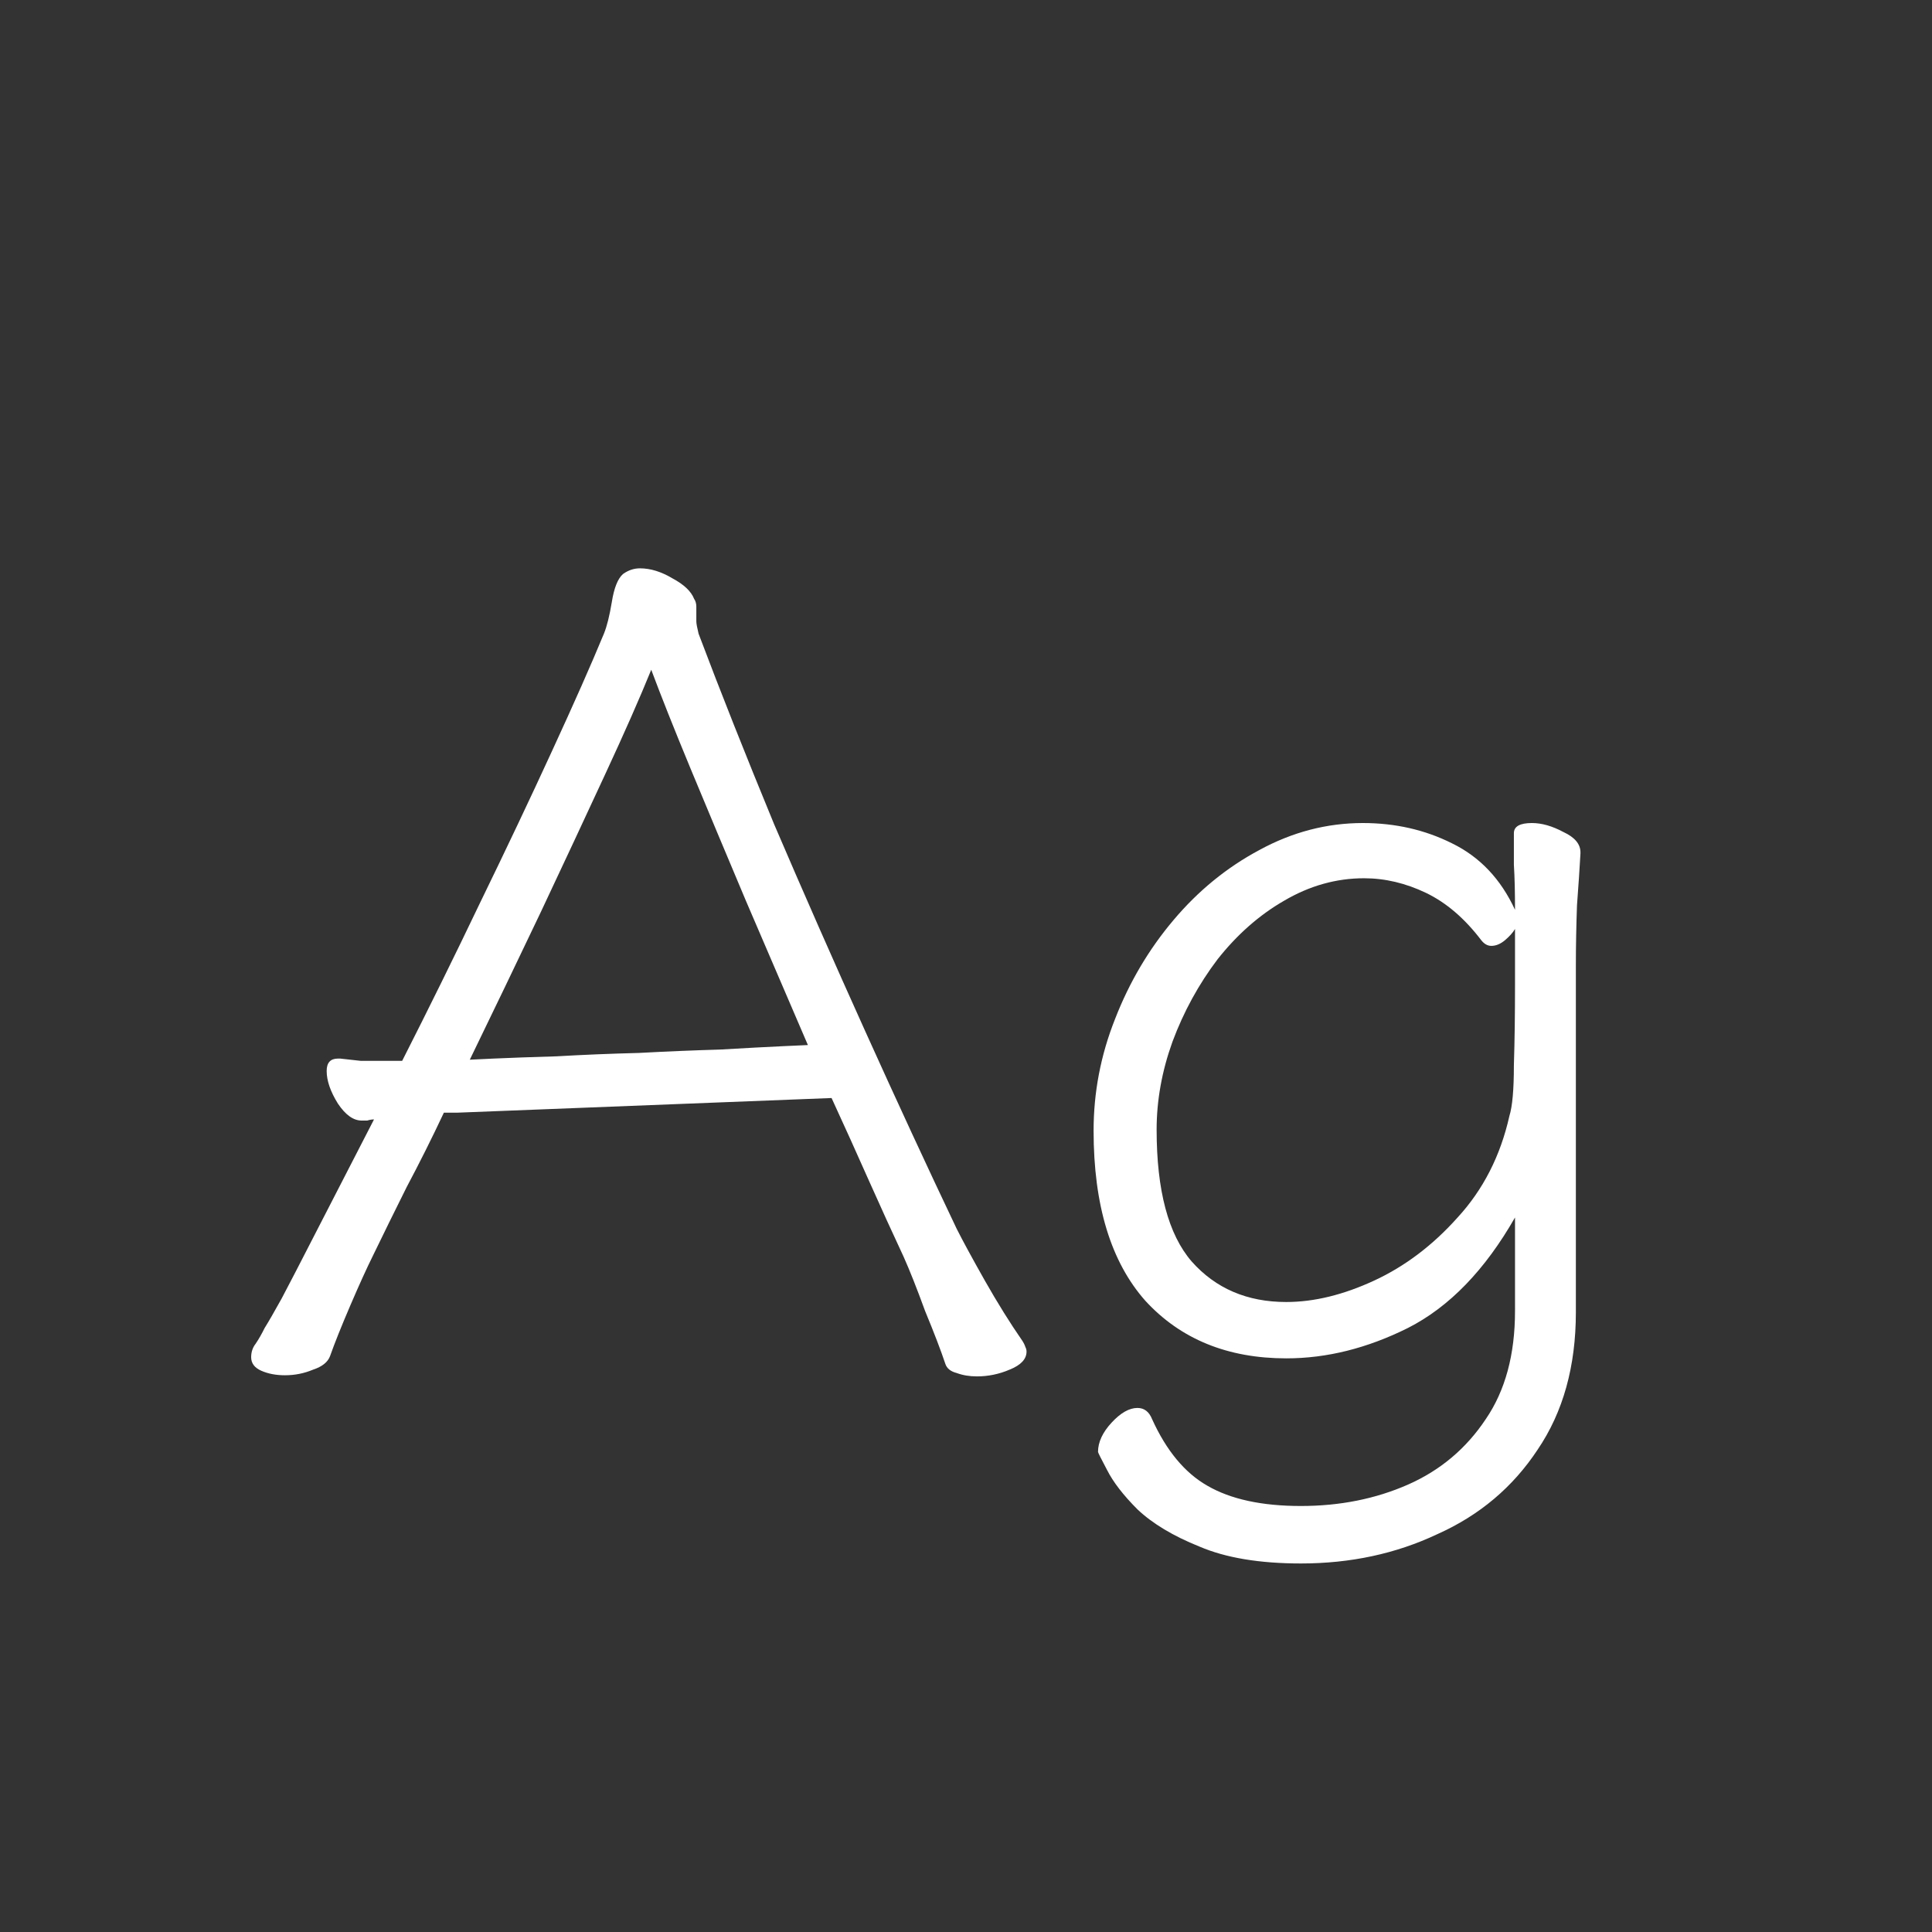 <svg width="24" height="24" viewBox="0 0 24 24" fill="none" xmlns="http://www.w3.org/2000/svg">
<rect x="0" y="0" width="24" height="24" fill="#333333" stroke="none"/>
<path d="M5.682 13.822L10.33 13.64C10.489 13.985 10.643 14.326 10.792 14.662C10.942 14.998 11.086 15.315 11.226 15.614C11.301 15.782 11.39 16.006 11.492 16.286C11.604 16.557 11.688 16.776 11.744 16.944C11.763 17 11.81 17.037 11.884 17.056C11.959 17.084 12.043 17.098 12.136 17.098C12.276 17.098 12.412 17.07 12.542 17.014C12.682 16.958 12.752 16.883 12.752 16.79C12.752 16.771 12.748 16.753 12.738 16.734C12.729 16.706 12.715 16.678 12.696 16.65C12.547 16.435 12.393 16.188 12.234 15.908C12.076 15.628 11.959 15.413 11.884 15.264C11.52 14.499 11.142 13.682 10.75 12.814C10.358 11.946 9.98 11.087 9.616 10.238C9.262 9.379 8.949 8.591 8.678 7.872C8.66 7.797 8.65 7.746 8.65 7.718V7.62C8.65 7.592 8.65 7.564 8.65 7.536C8.65 7.499 8.641 7.466 8.622 7.438C8.585 7.345 8.496 7.261 8.356 7.186C8.216 7.102 8.081 7.06 7.95 7.06C7.876 7.06 7.806 7.083 7.74 7.13C7.675 7.186 7.628 7.303 7.6 7.48C7.572 7.648 7.54 7.779 7.502 7.872C7.344 8.255 7.129 8.74 6.858 9.328C6.588 9.916 6.289 10.546 5.962 11.218C5.645 11.881 5.323 12.534 4.996 13.178H4.744C4.651 13.178 4.562 13.178 4.478 13.178C4.394 13.169 4.31 13.159 4.226 13.15H4.198C4.105 13.15 4.058 13.201 4.058 13.304C4.058 13.425 4.105 13.561 4.198 13.71C4.292 13.85 4.39 13.92 4.492 13.92H4.506C4.525 13.92 4.544 13.92 4.562 13.92C4.59 13.911 4.618 13.906 4.646 13.906C4.329 14.522 4.082 15.003 3.904 15.348C3.727 15.693 3.592 15.955 3.498 16.132C3.405 16.3 3.335 16.421 3.288 16.496C3.251 16.571 3.214 16.636 3.176 16.692C3.139 16.739 3.12 16.795 3.12 16.86C3.12 16.935 3.162 16.991 3.246 17.028C3.33 17.065 3.428 17.084 3.54 17.084C3.662 17.084 3.778 17.061 3.89 17.014C4.002 16.977 4.072 16.921 4.1 16.846C4.156 16.687 4.24 16.477 4.352 16.216C4.464 15.955 4.558 15.749 4.632 15.6C4.763 15.329 4.903 15.045 5.052 14.746C5.211 14.447 5.365 14.139 5.514 13.822H5.682ZM8.09 8.32C8.212 8.647 8.375 9.057 8.58 9.552C8.786 10.047 9.014 10.593 9.266 11.19C9.518 11.778 9.775 12.375 10.036 12.982C10.036 12.982 9.934 12.987 9.728 12.996C9.532 13.005 9.271 13.019 8.944 13.038C8.627 13.047 8.291 13.061 7.936 13.08C7.582 13.089 7.241 13.103 6.914 13.122C6.597 13.131 6.336 13.141 6.13 13.15C5.934 13.159 5.836 13.164 5.836 13.164C6.135 12.548 6.429 11.937 6.718 11.33C7.008 10.714 7.274 10.145 7.516 9.622C7.759 9.099 7.95 8.665 8.09 8.32ZM18.82 15.124V16.286C18.82 16.827 18.699 17.275 18.456 17.63C18.214 17.994 17.892 18.265 17.491 18.442C17.089 18.619 16.646 18.708 16.16 18.708C15.675 18.708 15.288 18.624 14.998 18.456C14.719 18.297 14.49 18.022 14.312 17.63C14.275 17.537 14.214 17.49 14.13 17.49C14.028 17.49 13.921 17.551 13.809 17.672C13.697 17.793 13.64 17.915 13.64 18.036C13.64 18.045 13.678 18.12 13.752 18.26C13.827 18.409 13.953 18.573 14.13 18.75C14.317 18.927 14.574 19.081 14.9 19.212C15.227 19.352 15.647 19.422 16.16 19.422C16.776 19.422 17.341 19.301 17.855 19.058C18.377 18.825 18.793 18.475 19.101 18.008C19.418 17.541 19.576 16.972 19.576 16.3V11.988C19.576 11.745 19.581 11.498 19.59 11.246C19.609 10.994 19.623 10.779 19.633 10.602V10.588C19.633 10.485 19.562 10.401 19.422 10.336C19.282 10.261 19.152 10.224 19.03 10.224C18.881 10.224 18.806 10.266 18.806 10.35C18.806 10.453 18.806 10.583 18.806 10.742C18.816 10.901 18.82 11.087 18.82 11.302C18.643 10.919 18.382 10.644 18.037 10.476C17.701 10.308 17.332 10.224 16.93 10.224C16.483 10.224 16.053 10.336 15.643 10.56C15.241 10.775 14.886 11.064 14.579 11.428C14.271 11.792 14.028 12.203 13.851 12.66C13.673 13.108 13.585 13.57 13.585 14.046C13.585 14.97 13.799 15.675 14.229 16.16C14.667 16.636 15.251 16.874 15.979 16.874C16.483 16.874 16.986 16.748 17.491 16.496C18.004 16.235 18.447 15.777 18.82 15.124ZM18.82 11.54V12.24C18.82 12.595 18.816 12.926 18.806 13.234C18.806 13.533 18.788 13.743 18.75 13.864C18.639 14.359 18.424 14.779 18.107 15.124C17.799 15.469 17.453 15.731 17.07 15.908C16.688 16.085 16.324 16.174 15.979 16.174C15.493 16.174 15.101 16.006 14.803 15.67C14.513 15.334 14.368 14.788 14.368 14.032C14.368 13.668 14.434 13.304 14.565 12.94C14.704 12.567 14.891 12.226 15.124 11.918C15.367 11.61 15.643 11.367 15.95 11.19C16.268 11.003 16.599 10.91 16.945 10.91C17.206 10.91 17.462 10.971 17.715 11.092C17.966 11.213 18.195 11.409 18.401 11.68C18.438 11.727 18.48 11.75 18.526 11.75C18.582 11.75 18.639 11.727 18.695 11.68C18.75 11.633 18.793 11.587 18.82 11.54Z" fill="white"/>
</svg>
